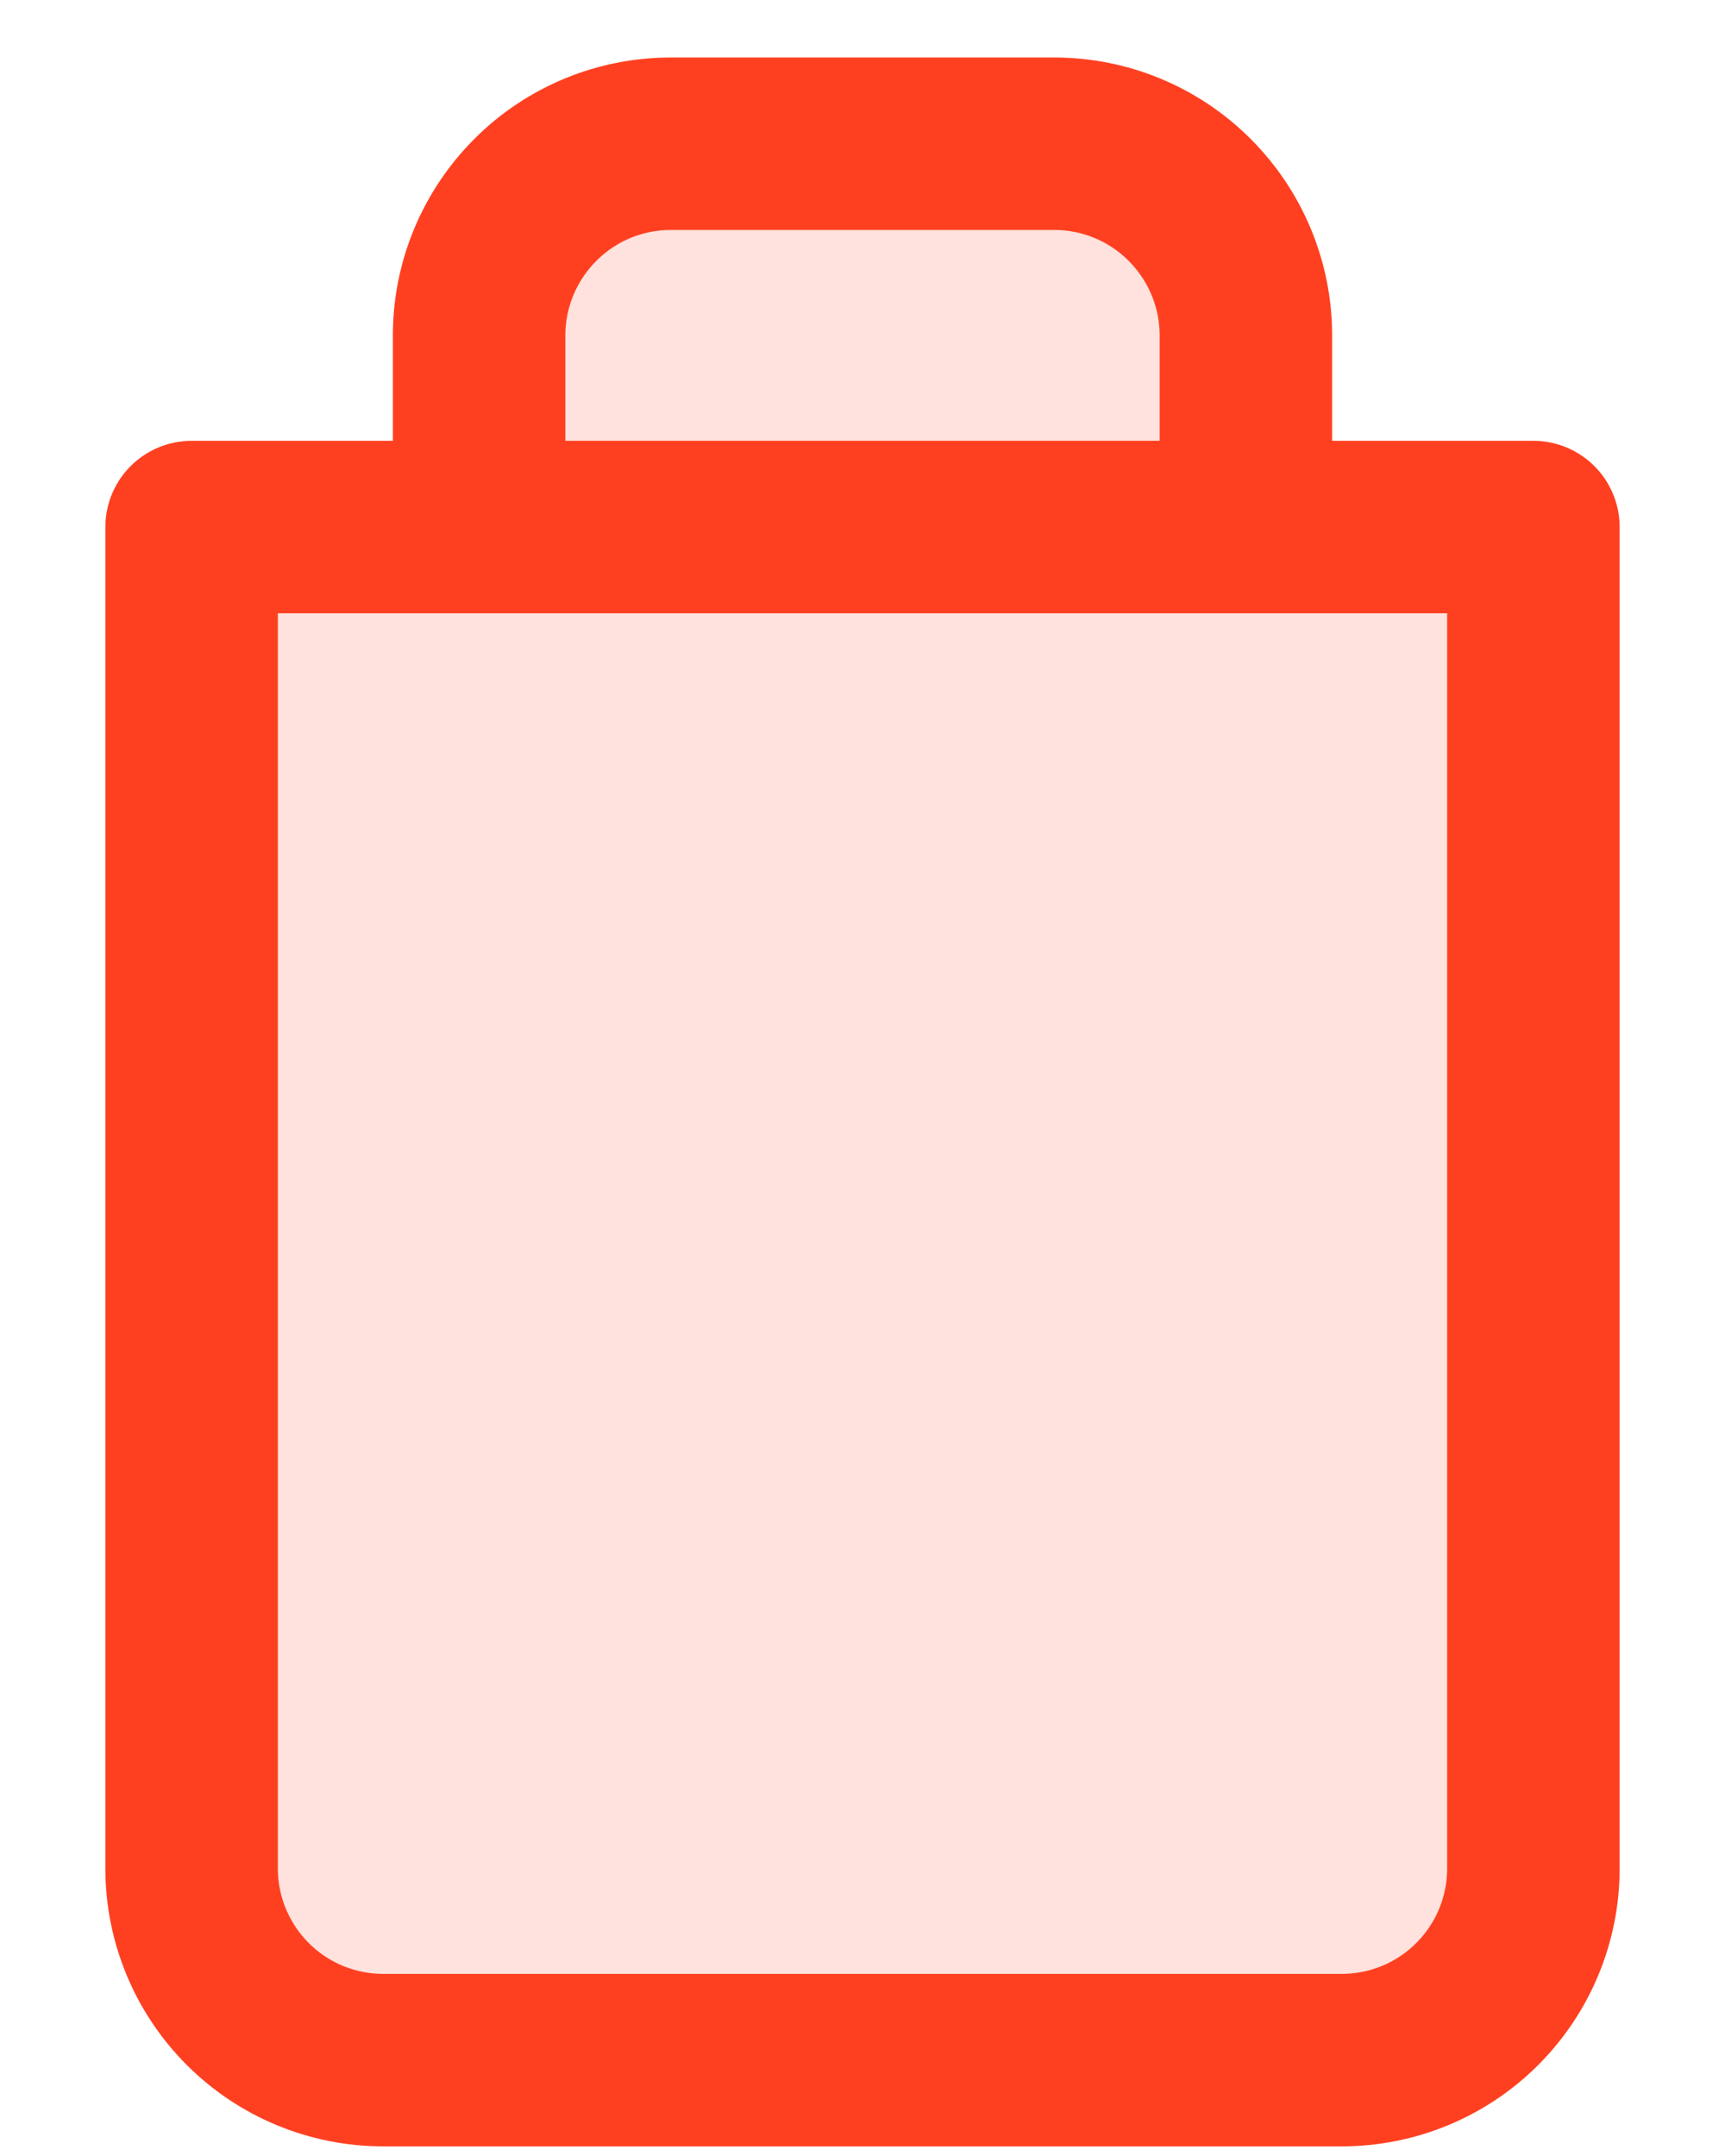 <svg width="12" height="15" viewBox="0 0 12 15" fill="none" xmlns="http://www.w3.org/2000/svg">
<path d="M10.667 3.667V13C10.667 13.354 10.526 13.693 10.276 13.943C10.026 14.193 9.687 14.333 9.333 14.333H2.667C2.313 14.333 1.974 14.193 1.724 13.943C1.474 13.693 1.333 13.354 1.333 13V3.667H10.667ZM3.333 3.667V2.333C3.333 1.98 3.474 1.641 3.724 1.391C3.974 1.14 4.313 1 4.667 1H7.333C7.687 1 8.026 1.14 8.276 1.391C8.526 1.641 8.667 1.98 8.667 2.333V3.667" fill="#FF4020" fill-opacity="0.15"/>
<path d="M3.333 3.667V2.333C3.333 1.98 3.474 1.641 3.724 1.391C3.974 1.14 4.313 1 4.667 1H7.333C7.687 1 8.026 1.14 8.276 1.391C8.526 1.641 8.667 1.98 8.667 2.333V3.667M10.667 3.667V13C10.667 13.354 10.526 13.693 10.276 13.943C10.026 14.193 9.687 14.333 9.333 14.333H2.667C2.313 14.333 1.974 14.193 1.724 13.943C1.474 13.693 1.333 13.354 1.333 13V3.667H10.667Z" stroke="#FF4020" stroke-width="1.2" stroke-linecap="round" stroke-linejoin="round"/>
</svg>
